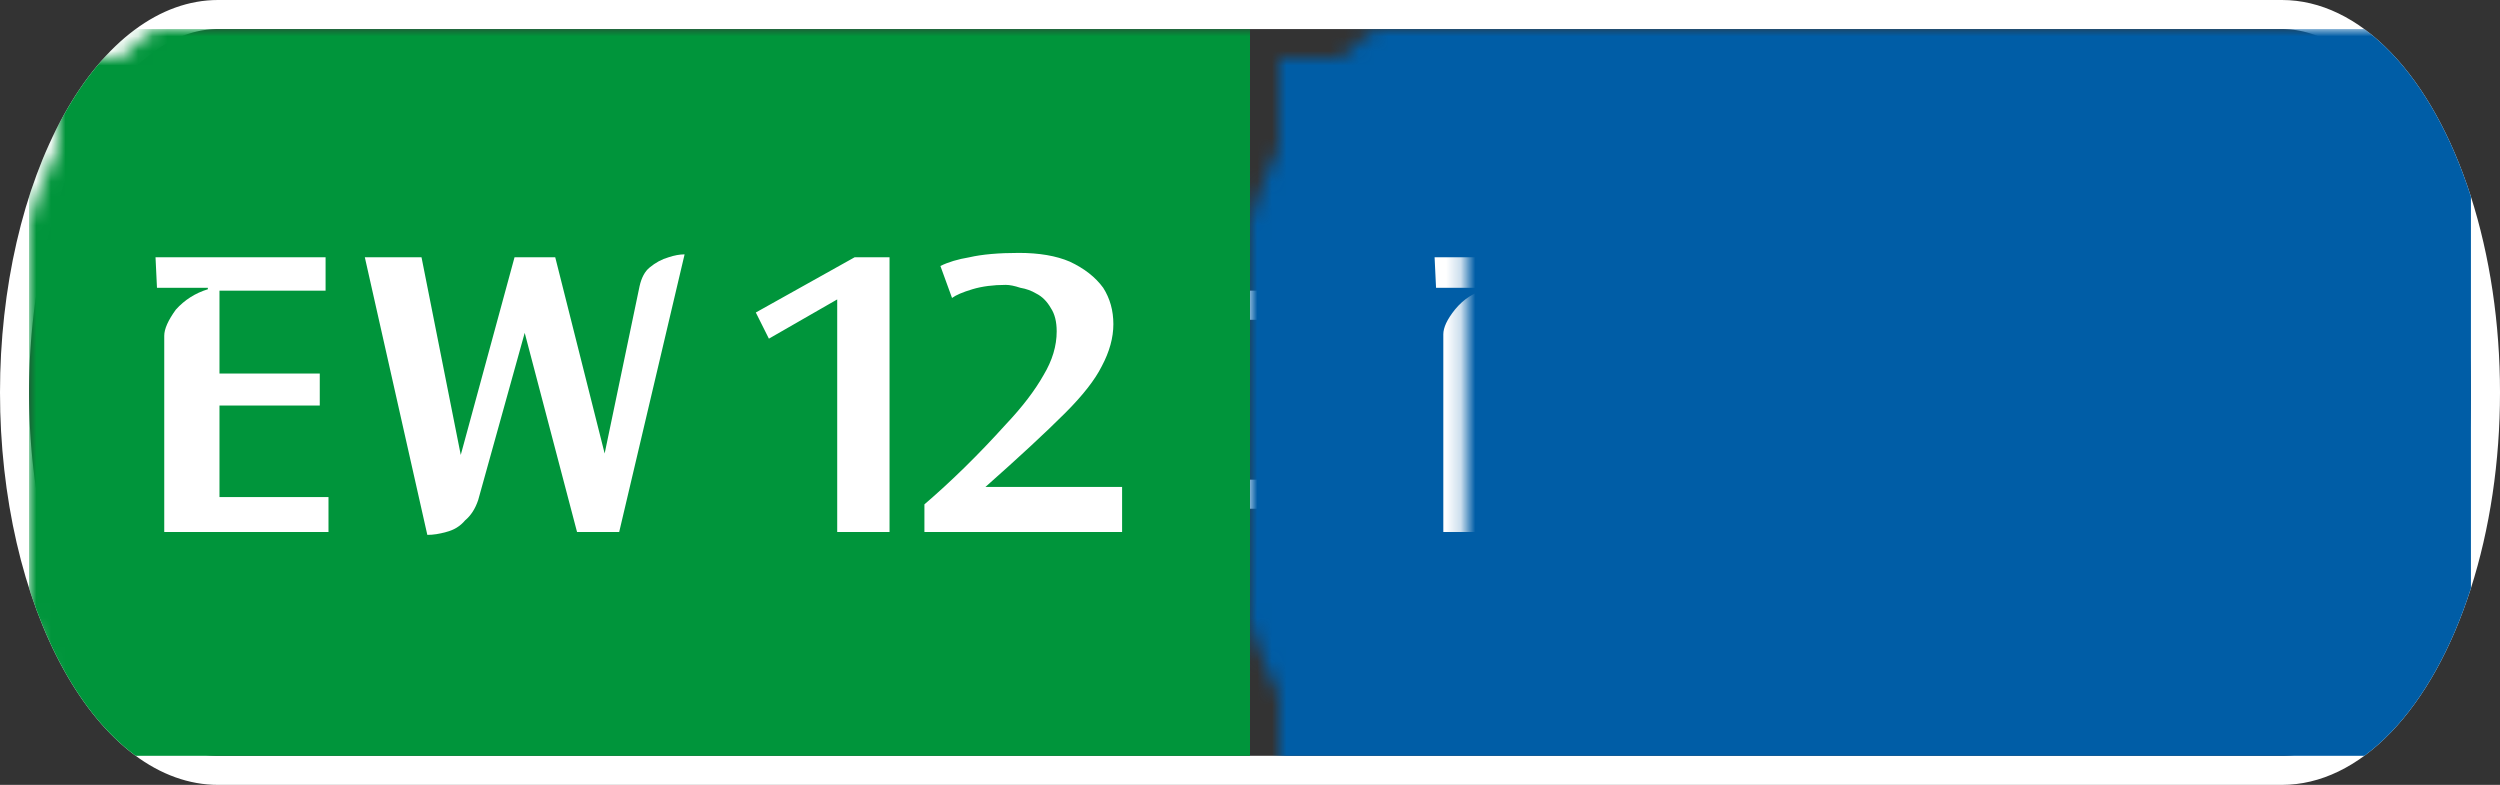 <svg width="172" height="54" viewBox="0 0 172 54" xmlns="http://www.w3.org/2000/svg"><rect x="0" y="0" width="172" height="54" fill="#333333" stroke="none"/><mask id="satori_om-id"><rect x="0" y="0" width="172" height="54" fill="#fff"/></mask><mask id="satori_om-id-0"><rect x="15" y="0" width="142" height="54" fill="#fff"/></mask><defs><clipPath id="satori_bc-id-0-0"><rect x="15" y="20" width="142" height="15"/></clipPath></defs><mask id="satori_om-id-0-0"><rect x="15" y="22" width="142" height="11" fill="#fff"/><path width="142" height="15" fill="none" stroke="#000" stroke-width="4" d="M15,20 A0,0 0 0 1 15,20 h142 A0,0 0 0 1 157,20"/><path width="142" height="15" fill="none" stroke="#000" stroke-width="4" d="M157,35 A0,0 0 0 1 157,35 h-142 A0,0 0 0 1 15,35"/></mask><path width="142" height="15" clip-path="url(#satori_bc-id-0-0)" fill="none" stroke="white" stroke-width="4" d="M15,20 A0,0 0 0 1 15,20 h142 A0,0 0 0 1 157,20"/><path width="142" height="15" clip-path="url(#satori_bc-id-0-0)" fill="none" stroke="white" stroke-width="4" d="M157,35 A0,0 0 0 1 157,35 h-142 A0,0 0 0 1 15,35"/><mask id="satori_om-id-1"><rect x="0" y="0" width="172" height="54" fill="#fff"/></mask><defs><clipPath id="satori_bc-id-1-0"><path x="0" y="0" width="172" height="54" d="M15,0 h142 a15,27 0 0 1 15,27 v0 a15,27 0 0 1 -15,27 h-142 a15,27 0 0 1 -15,-27 v0 a15,27 0 0 1 15,-27"/></clipPath></defs><clipPath id="satori_cp-id-1-0"><path x="0" y="0" width="172" height="54" d="M15,0 h142 a15,27 0 0 1 15,27 v0 a15,27 0 0 1 -15,27 h-142 a15,27 0 0 1 -15,-27 v0 a15,27 0 0 1 15,-27"/></clipPath><mask id="satori_om-id-1-0"><rect x="2" y="2" width="168" height="50" fill="#fff"/><path width="172" height="54" fill="none" stroke="#000" stroke-width="4" d="M1.888,13.888 A15,27 0 0 1 15,0 h142 a15,27 0 0 1 15,27 v0 a15,27 0 0 1 -15,27 h-142 a15,27 0 0 1 -15,-27 v0 A15,27 0 0 1 1.888,13.888"/></mask><path width="172" height="54" clip-path="url(#satori_bc-id-1-0)" fill="none" stroke="white" stroke-width="4" d="M1.888,13.888 A15,27 0 0 1 15,0 h142 a15,27 0 0 1 15,27 v0 a15,27 0 0 1 -15,27 h-142 a15,27 0 0 1 -15,-27 v0 A15,27 0 0 1 1.888,13.888"/><mask id="satori_om-id-1-0-0"><rect x="2" y="2" width="84" height="50" fill="#fff" mask="url(#satori_om-id-1-0)"/></mask><mask id="satori_om-id-1-0-0-0"><rect x="2" y="2" width="84" height="50" fill="#fff" mask="url(#satori_om-id-1-0)"/></mask><rect x="2" y="2" width="84" height="50" fill="#00953B" clip-path="url(#satori_cp-id-1-0)" mask="url(#satori_om-id-1-0)"/><mask id="satori_om-id-1-0-0-0-0"><rect x="9" y="18" width="70" height="19" fill="#fff" mask="url(#satori_om-id-1-0)"/></mask><mask id="satori_om-id-1-0-0-0-0-0"><rect x="9" y="18" width="39" height="19" fill="#fff" mask="url(#satori_om-id-1-0)"/></mask><path fill="white" d="M22.6 37.6L11.3 37.6L11.3 24.1Q11.3 23.4 12.1 22.3Q13.0 21.3 14.3 20.9L14.3 20.9L14.3 20.8L10.8 20.8L10.7 18.7L22.4 18.7L22.4 21.0L15.1 21.0L15.1 26.7L22.0 26.7L22.0 28.9L15.1 28.9L15.1 35.2L22.6 35.2L22.6 37.6ZM29.4 37.8L25.1 18.7L29.0 18.7L31.7 32.3L35.4 18.7L38.2 18.7L41.6 32.2L44.0 20.7Q44.2 19.8 44.7 19.4Q45.3 18.9 46.0 18.7Q46.6 18.5 47.1 18.5L47.1 18.5L42.6 37.6L39.7 37.6L36.1 23.9L32.9 35.4Q32.6 36.3 32.0 36.8Q31.5 37.4 30.7 37.6Q30.0 37.8 29.4 37.8L29.4 37.8Z " transform="matrix(1.00,0.00,0.00,1.00,0.00,-1.00)" clip-path="url(#satori_cp-id-1-0)" mask="url(#satori_om-id-1-0)"/><mask id="satori_om-id-1-0-0-0-0-1"><rect x="52" y="18" width="27" height="19" fill="#fff" mask="url(#satori_om-id-1-0)"/></mask><path fill="white" d="M52.0 22.5L58.8 18.7L61.2 18.7L61.2 37.6L57.6 37.6L57.6 21.6L52.9 24.3L52.0 22.5ZM67.8 34.5L67.8 34.5L77.2 34.5L77.2 37.6L63.6 37.6L63.6 35.7Q66.4 33.3 69.2 30.2L69.2 30.2Q70.9 28.4 71.8 26.8Q72.7 25.3 72.7 23.8L72.7 23.8Q72.7 22.8 72.3 22.2Q71.9 21.5 71.3 21.2Q70.8 20.9 70.2 20.8Q69.6 20.6 69.2 20.6L69.2 20.6Q67.9 20.6 66.9 20.9Q65.9 21.2 65.5 21.5L65.5 21.5L64.7 19.3Q65.5 18.9 66.7 18.7Q68.0 18.4 70.1 18.4L70.1 18.4Q72.2 18.4 73.6 19.0Q75.1 19.7 75.9 20.8Q76.6 21.9 76.6 23.3L76.6 23.3Q76.6 24.7 75.8 26.2Q75.1 27.6 73.3 29.4L73.3 29.4Q71.3 31.4 67.8 34.5Z " transform="matrix(1.00,0.00,0.00,1.00,0.00,-1.00)" clip-path="url(#satori_cp-id-1-0)" mask="url(#satori_om-id-1-0)"/><mask id="satori_om-id-1-0-1"><rect x="86" y="2" width="84" height="50" fill="#fff" mask="url(#satori_om-id-1-0)"/></mask><mask id="satori_om-id-1-0-1-0"><rect x="86" y="2" width="84" height="50" fill="#fff" mask="url(#satori_om-id-1-0)"/></mask><rect x="86" y="2" width="84" height="50" fill="#005DA6" clip-path="url(#satori_cp-id-1-0)" mask="url(#satori_om-id-1-0)"/><mask id="satori_om-id-1-0-1-0-0"><rect x="97" y="18" width="63" height="19" fill="#fff" mask="url(#satori_om-id-1-0)"/></mask><mask id="satori_om-id-1-0-1-0-0-0"><rect x="97" y="18" width="32" height="19" fill="#fff" mask="url(#satori_om-id-1-0)"/></mask><path fill="white" d="M104.2 20.8L104.2 20.8L103.1 20.8L103.1 35.5L104.0 35.5Q104.7 35.5 105.5 35.4Q106.2 35.4 106.9 35.0Q107.6 34.6 108.1 33.7Q108.7 32.9 109.0 31.4Q109.3 29.9 109.3 27.6L109.3 27.6Q109.3 25.6 109.0 24.3Q108.7 23.1 108.2 22.3Q107.7 21.6 107.1 21.3Q106.4 20.9 105.7 20.9Q104.9 20.8 104.2 20.8ZM103.2 37.6L99.3 37.6L99.3 24.0Q99.3 23.3 100.1 22.3Q101.0 21.2 102.3 20.9L102.3 20.9L102.3 20.8L98.8 20.8L98.7 18.7L103.8 18.7Q105.0 18.7 106.2 18.7Q107.5 18.8 108.7 19.2Q109.9 19.6 110.9 20.5L110.9 20.5Q112.1 21.6 112.6 22.9Q113.1 24.2 113.3 25.5Q113.4 26.8 113.4 27.6L113.4 27.6Q113.4 29.1 113.1 30.9Q112.7 32.6 111.8 34.1Q110.8 35.6 109.1 36.6L109.1 36.6Q107.8 37.2 106.4 37.4Q105.0 37.6 103.2 37.6L103.2 37.6ZM121.7 37.6L117.8 37.6L117.8 24.2Q117.8 23.5 118.7 22.5Q119.6 21.4 120.9 21.1L120.9 21.1L120.9 21.0L113.0 21.0L112.8 18.7L126.6 18.7L126.6 21.0L121.7 21.0L121.7 37.6Z " transform="matrix(1.00,0.00,0.00,1.00,0.00,-1.00)" clip-path="url(#satori_cp-id-1-0)" mask="url(#satori_om-id-1-0)"/><mask id="satori_om-id-1-0-1-0-0-1"><rect x="133" y="18" width="27" height="19" fill="#fff" mask="url(#satori_om-id-1-0)"/></mask><path fill="white" d="M133.0 22.5L139.8 18.7L142.2 18.7L142.2 37.6L138.6 37.6L138.6 21.6L133.9 24.3L133.0 22.5ZM145.5 30.3L154.5 18.7L156.8 18.7L156.8 30.0L159.1 30.0L159.1 32.3L156.8 32.3L156.8 37.6L153.3 37.6L153.3 32.3L145.5 32.3L145.5 30.3ZM153.3 30.0L153.3 23.3L148.2 30.0L153.3 30.0Z " transform="matrix(1.00,0.00,0.00,1.00,0.00,-1.00)" clip-path="url(#satori_cp-id-1-0)" mask="url(#satori_om-id-1-0)"/></svg>